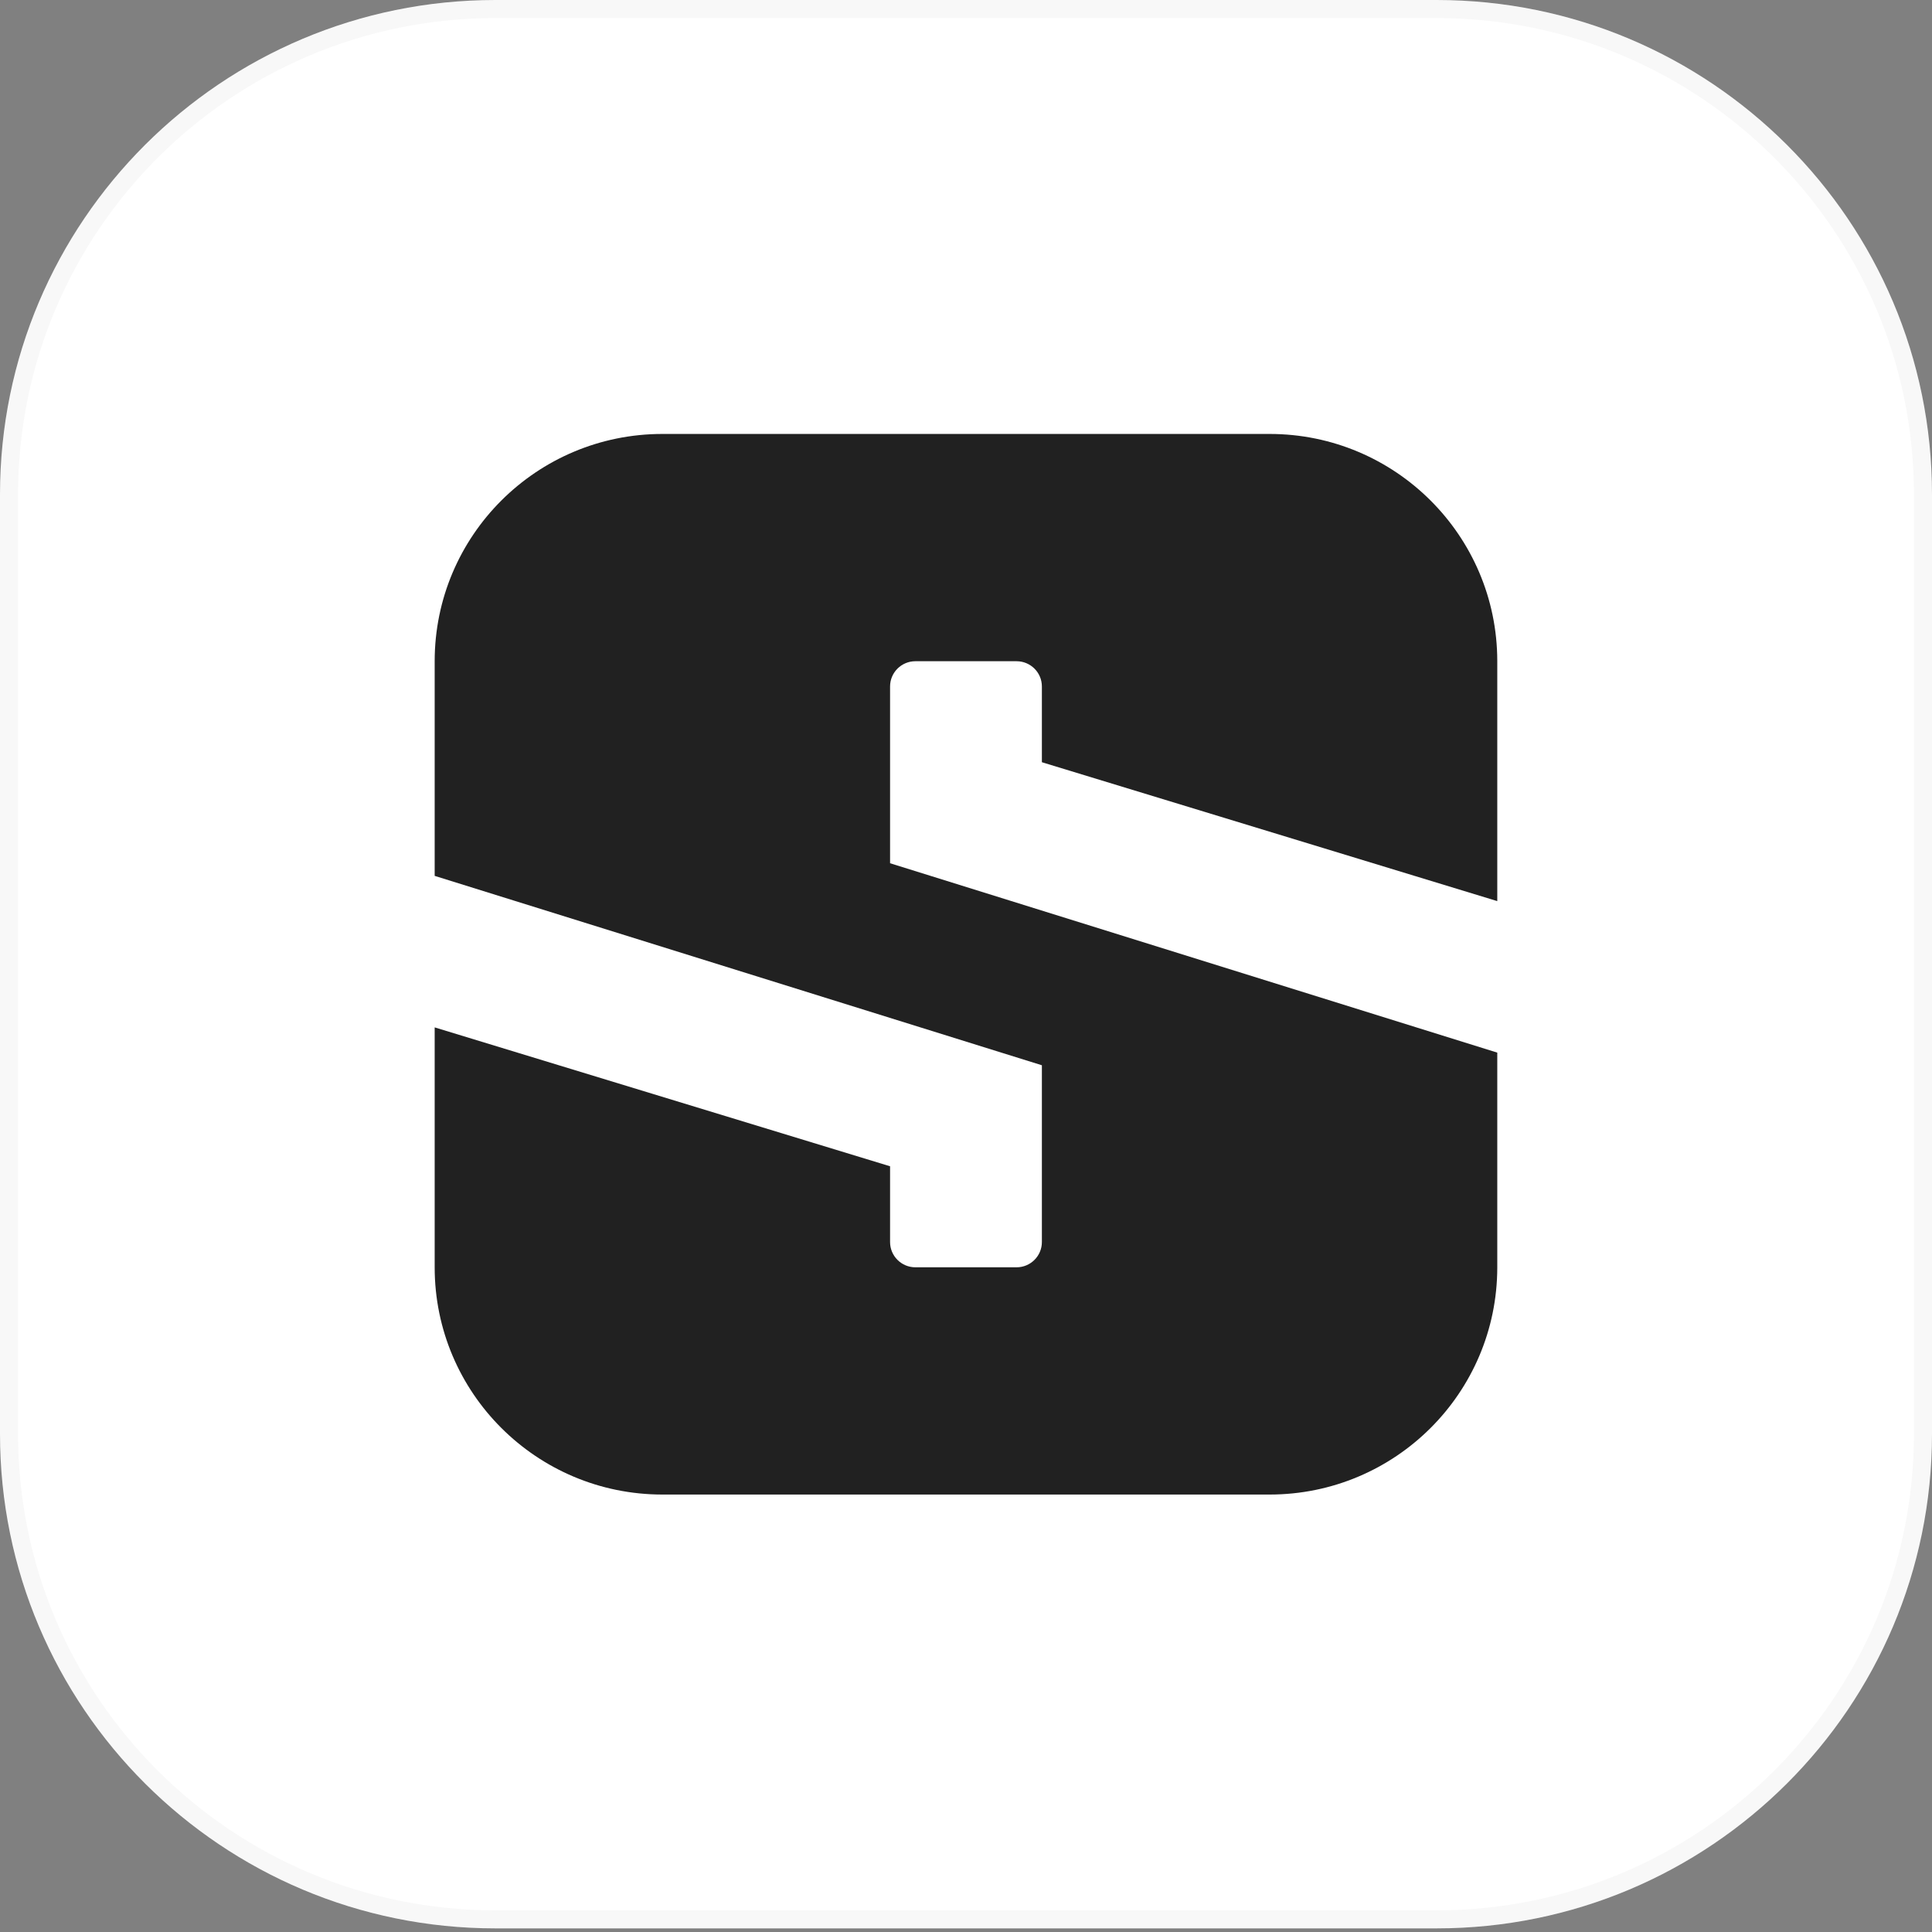 <svg width="80" height="80" viewBox="0 0 80 80" fill="none" xmlns="http://www.w3.org/2000/svg">
<rect x="0" y="0" width="80" height="80" fill="#808080" stroke="none"/>
<path d="M0 20.474C0 9.167 9.184 0 20.513 0H59.487C70.816 0 80 9.167 80 20.474V59.376C80 70.684 70.816 79.85 59.487 79.85H20.513C9.184 79.85 0 70.684 0 59.376V20.474Z" fill="white"/>
<path d="M0.374 20.474C0.374 9.374 9.39 0.374 20.513 0.374H59.487C70.61 0.374 79.626 9.374 79.626 20.474V59.376C79.626 70.477 70.61 79.477 59.487 79.477H20.513C9.39 79.477 0.374 70.477 0.374 59.376V20.474Z" stroke="black" stroke-opacity="0.03" stroke-width="0.748"/>
<path d="M27.428 17.969C22.22 17.969 17.999 22.182 17.999 27.38V36.268L43.142 44.11V51.43C43.142 52.007 42.673 52.476 42.094 52.476H37.904C37.325 52.476 36.856 52.007 36.856 51.43V48.293L17.999 42.542V52.476C17.999 57.673 22.22 61.886 27.428 61.886H52.571C57.772 61.886 61.989 57.683 61.999 52.493C61.999 52.487 61.999 52.481 61.999 52.476L61.999 43.587L36.856 35.745L36.856 28.425C36.856 27.848 37.325 27.38 37.904 27.38H42.094C42.673 27.38 43.142 27.848 43.142 28.425L43.142 31.562L61.999 37.313L61.999 27.38C61.999 27.374 61.999 27.368 61.999 27.362C61.989 22.173 57.772 17.969 52.571 17.969L27.428 17.969Z" fill="#212121"/>
</svg>
